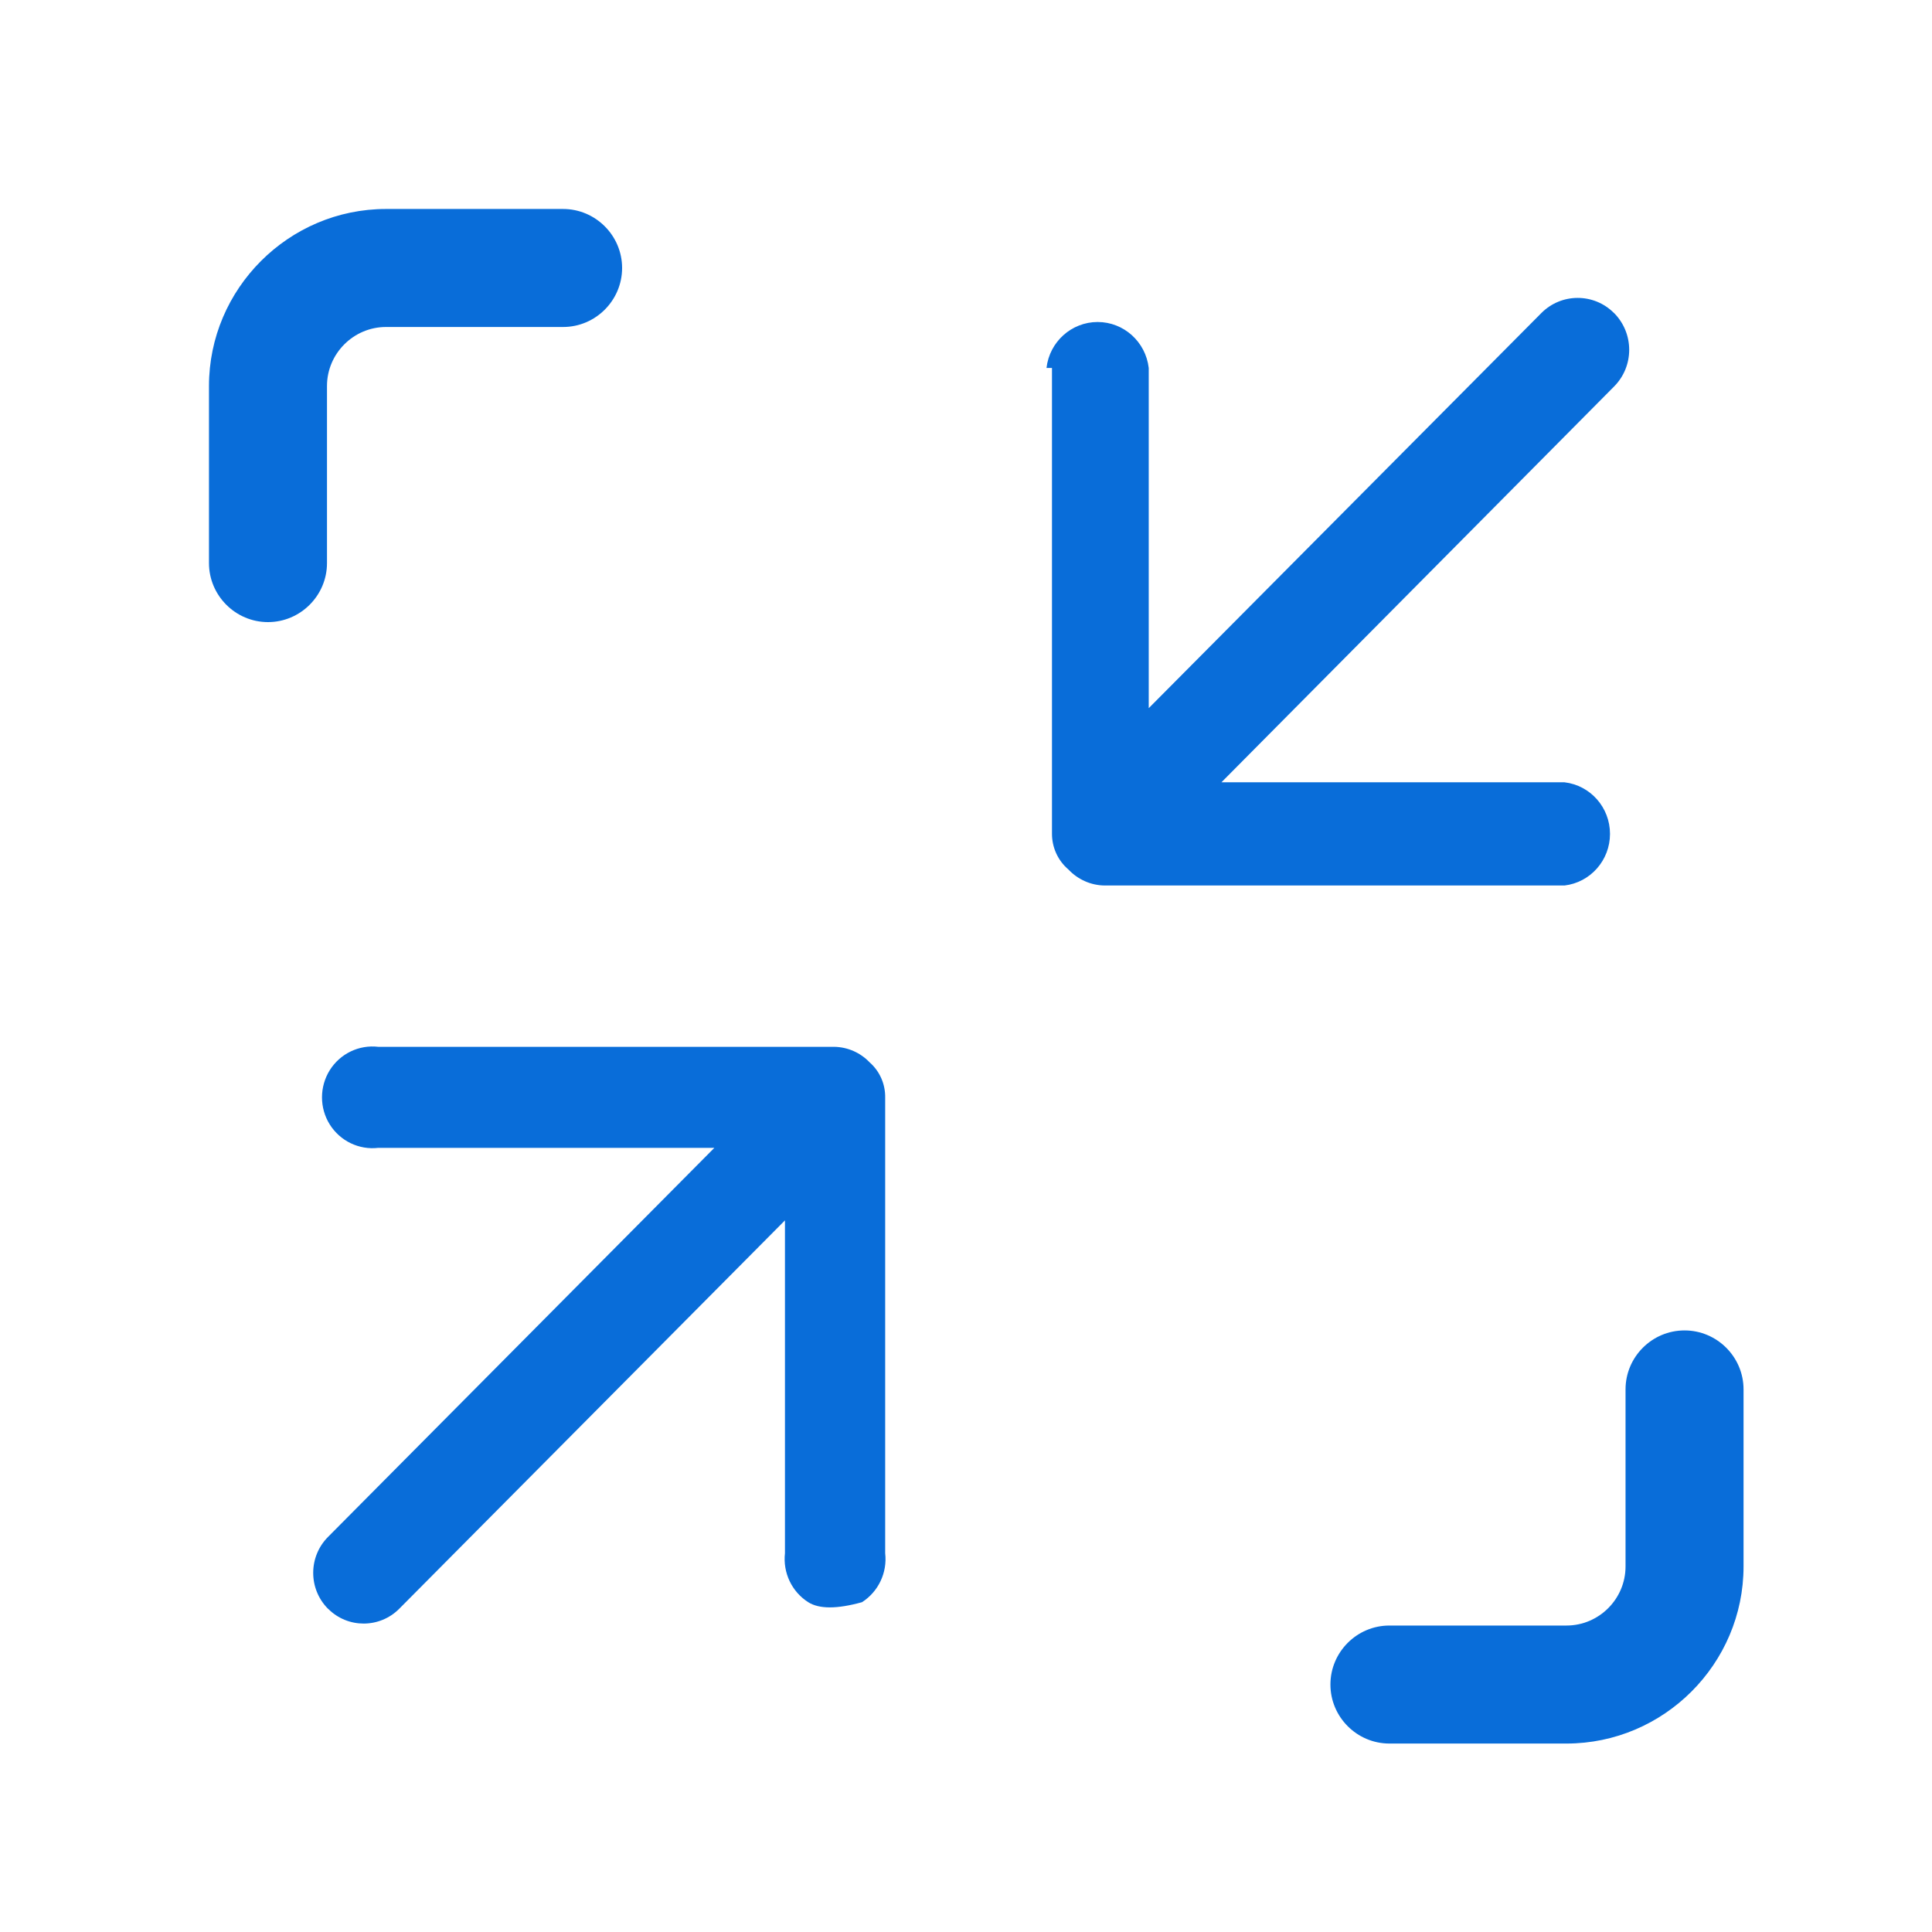 <?xml version="1.0" encoding="UTF-8"?>
<svg width="24px" height="24px" viewBox="0 0 24 24" version="1.1" xmlns="http://www.w3.org/2000/svg" xmlns:xlink="http://www.w3.org/1999/xlink">
    <title>编组 12</title>
    <g id="页面-1" stroke="none" stroke-width="1" fill="none" fill-rule="evenodd">
        <g id="建木自动化-详情4备份-2" transform="translate(-1275, -478)">
            <g id="编组-12" transform="translate(1275, 478)">
                <rect id="矩形备份-19" fill="#000000" fill-rule="nonzero" opacity="0" x="0" y="0" width="24" height="24"></rect>
                <path d="M10.04,19.903 C9.836,19.773 9.724,19.537 9.751,19.295 L9.751,15.16 L4.96,19.984 C4.717,20.229 4.322,20.23 4.078,19.987 C4.077,19.986 4.075,19.985 4.074,19.984 C3.829,19.737 3.83,19.338 4.075,19.092 L8.874,14.259 L8.874,14.259 L4.699,14.259 C4.459,14.287 4.225,14.174 4.096,13.968 C3.968,13.763 3.968,13.501 4.096,13.295 C4.225,13.089 4.459,12.976 4.699,13.004 L10.361,13.004 C10.529,13.006 10.688,13.076 10.804,13.198 C10.929,13.308 10.999,13.468 10.996,13.636 L10.996,19.295 C11.024,19.537 10.911,19.773 10.708,19.903 C10.398,19.989 10.176,19.989 10.04,19.903 Z" id="路径备份" fill="#096DD9" fill-rule="nonzero"></path>
                <path d="M19.459,21.659 L17.26,21.659 C16.856,21.659 16.527,21.329 16.527,20.926 C16.527,20.522 16.856,20.193 17.26,20.193 L19.459,20.193 C19.863,20.193 20.193,19.863 20.193,19.459 L20.193,17.26 C20.193,16.856 20.522,16.527 20.926,16.527 C21.329,16.527 21.659,16.856 21.659,17.26 L21.659,19.459 C21.659,20.669 20.669,21.659 19.459,21.659 Z" id="路径" fill="#096DD9"></path>
                <path d="M3.329,7.728 C2.926,7.728 2.596,7.398 2.596,6.995 L2.596,4.795 C2.596,3.586 3.586,2.596 4.795,2.596 L6.995,2.596 C7.398,2.596 7.728,2.926 7.728,3.329 C7.728,3.732 7.398,4.062 6.995,4.062 L4.795,4.062 C4.392,4.062 4.062,4.392 4.062,4.795 L4.062,6.995 C4.062,7.398 3.732,7.728 3.329,7.728 Z" id="路径" fill="#096DD9"></path>
                <path d="M13.725,11 C13.554,10.999 13.391,10.927 13.273,10.802 C13.142,10.691 13.067,10.527 13.068,10.354 L13.068,4.571 L13,4.571 C13.037,4.246 13.311,4 13.635,4 C13.96,4 14.232,4.246 14.27,4.571 L14.27,8.797 L19.147,3.889 C19.395,3.639 19.798,3.638 20.047,3.886 C20.049,3.887 20.05,3.888 20.051,3.889 C20.301,4.142 20.301,4.549 20.051,4.801 L15.173,9.718 L15.173,9.718 L19.435,9.718 C19.757,9.756 20,10.031 20,10.359 C20,10.686 19.757,10.962 19.435,11 L13.725,11 Z" id="路径备份-2" fill="#096DD9" fill-rule="nonzero"></path>
            </g>
        </g>
    </g>
</svg>